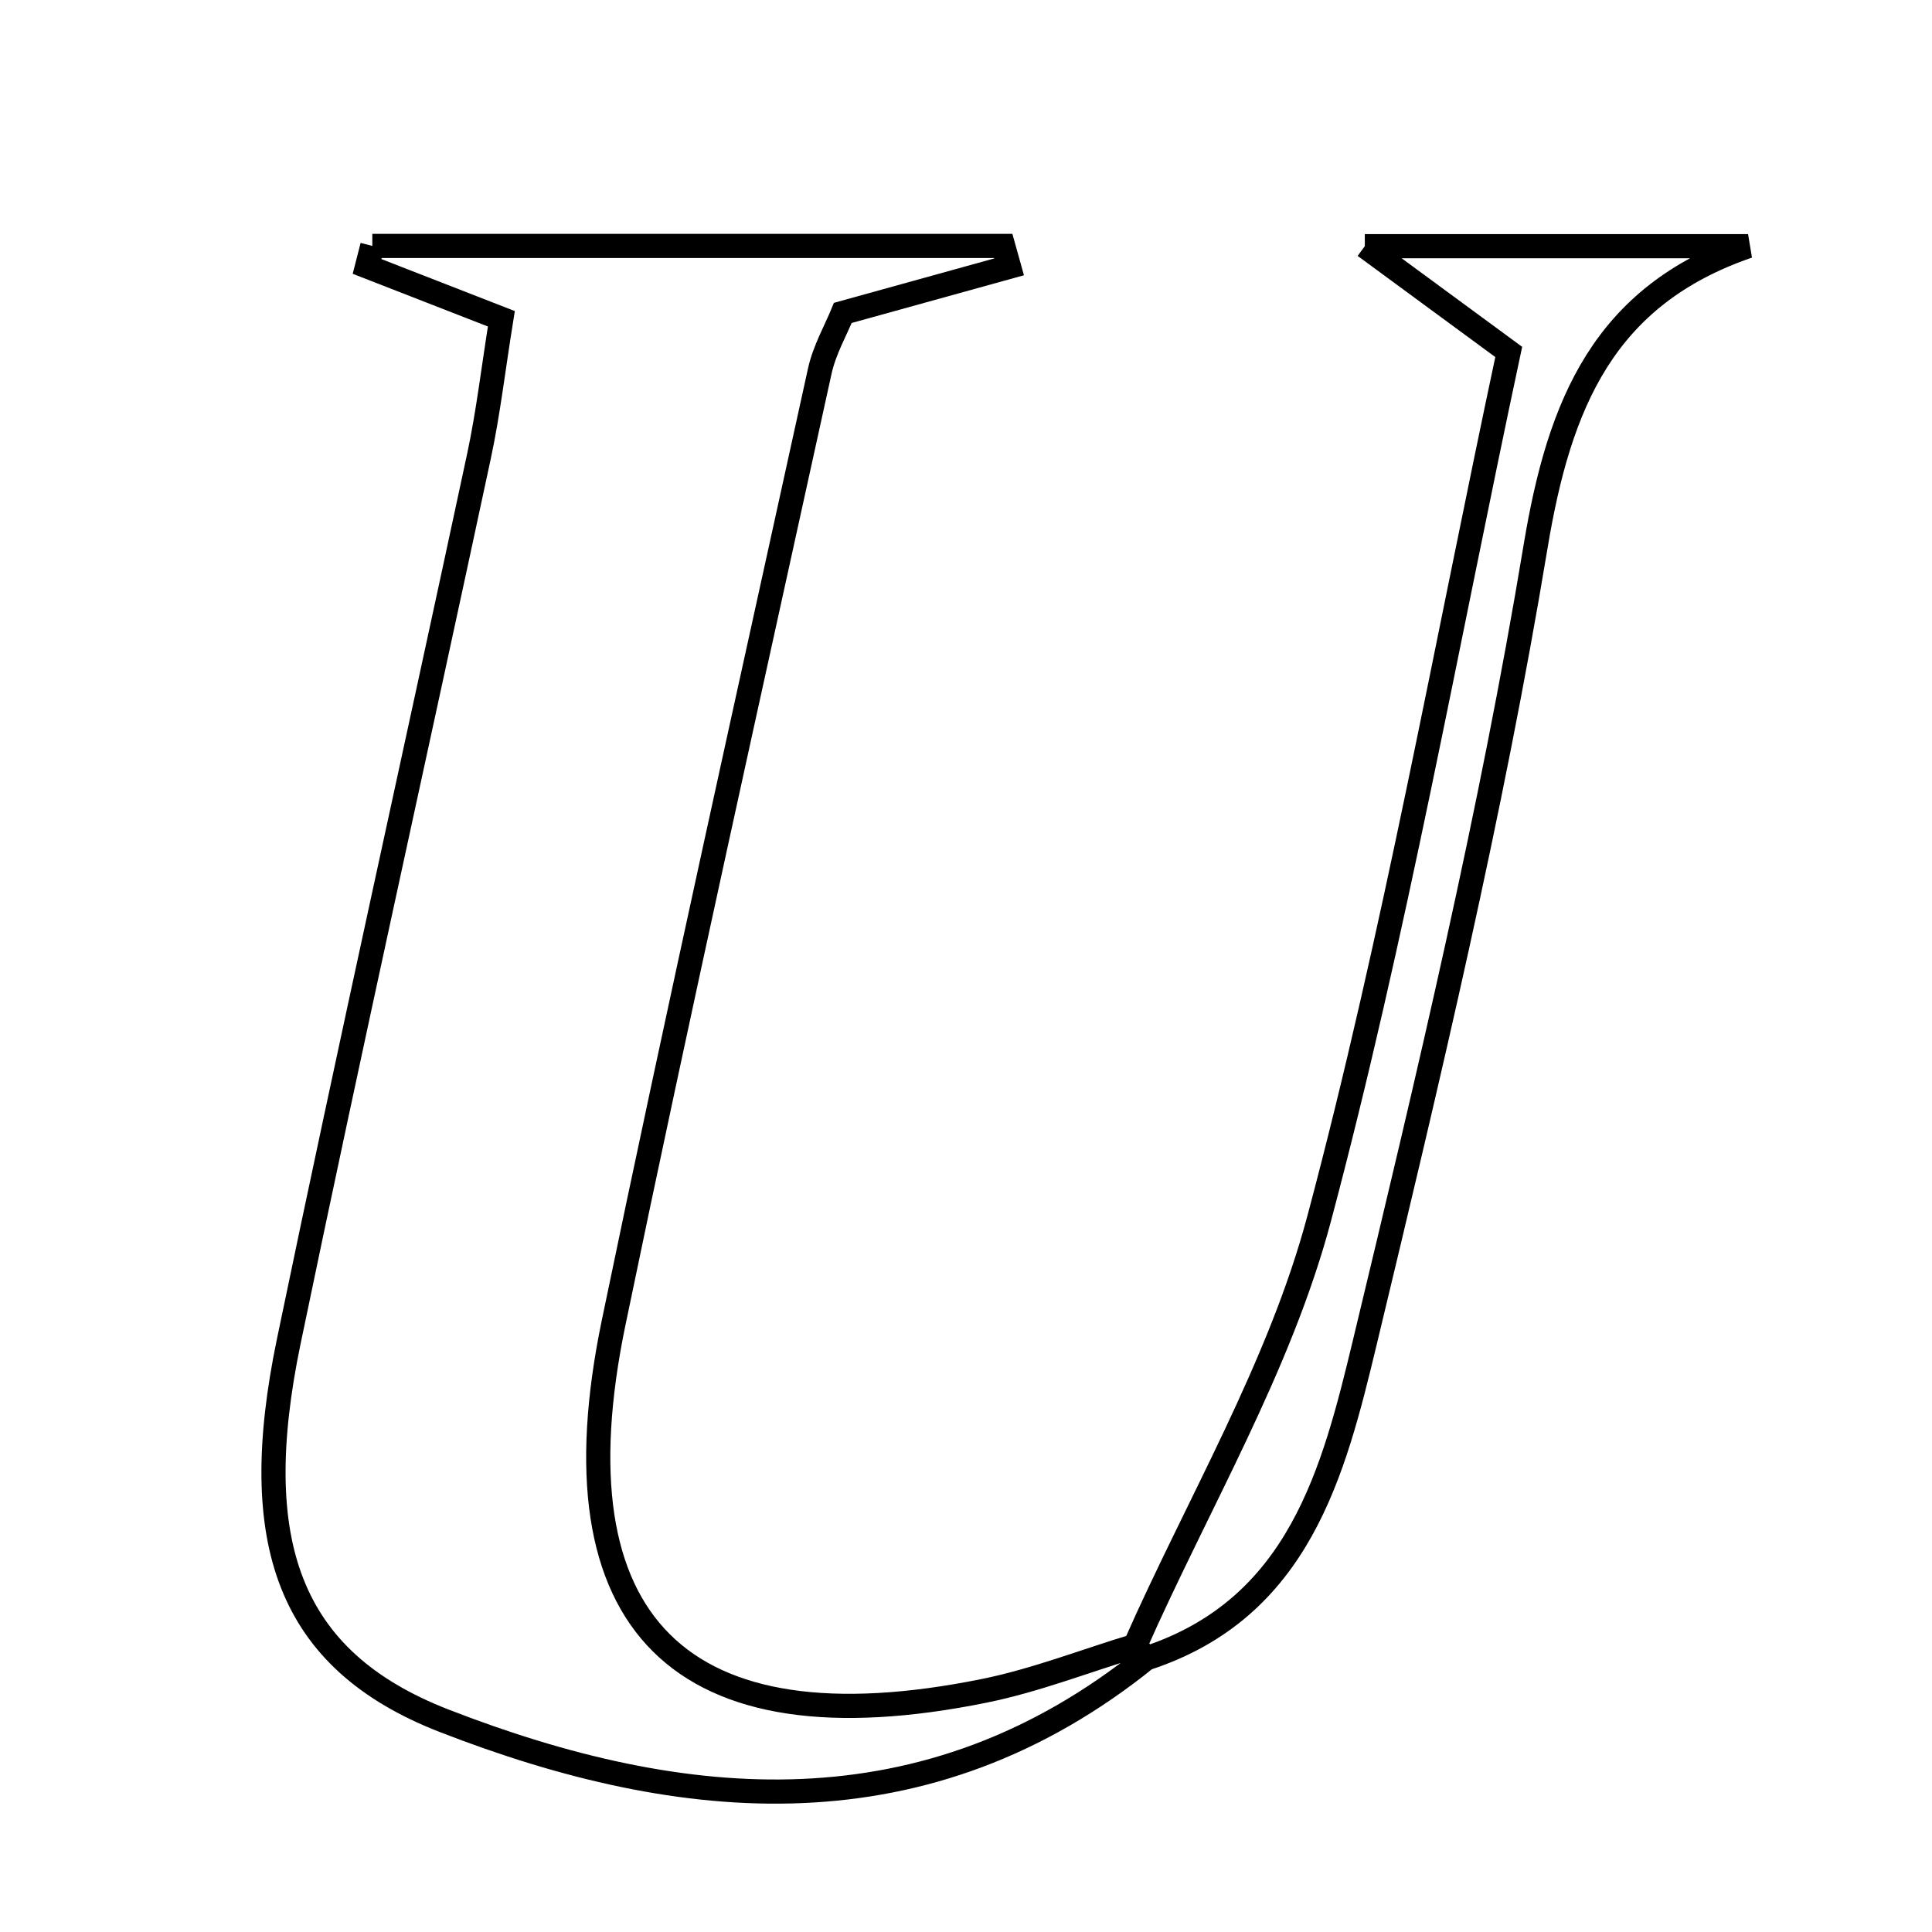 <svg xmlns="http://www.w3.org/2000/svg" viewBox="0.0 0.0 24.0 24.0" height="200px" width="200px"><path fill="none" stroke="black" stroke-width=".3" stroke-opacity="1.0"  filling="0" d="M4.625 3.055 C7.237 3.055 9.849 3.055 12.462 3.055 C12.486 3.142 12.511 3.229 12.535 3.315 C11.868 3.5 11.201 3.684 10.47 3.887 C10.382 4.102 10.242 4.346 10.184 4.608 C9.321 8.546 8.441 12.481 7.623 16.429 C6.844 20.183 8.455 21.768 12.227 21.004 C12.863 20.875 13.476 20.634 14.1 20.445 L14.24 20.6 C11.505 22.803 8.494 22.535 5.512 21.374 C3.575 20.619 3.072 19.151 3.586 16.668 C4.348 12.996 5.165 9.334 5.95 5.667 C6.065 5.13 6.128 4.581 6.228 3.96 C5.619 3.723 5.089 3.517 4.56 3.31 C4.582 3.225 4.603 3.14 4.625 3.055"></path>
<path fill="none" stroke="black" stroke-width=".3" stroke-opacity="1.0"  filling="0" d="M16.954 3.058 C18.772 3.058 20.243 3.058 21.715 3.058 C19.925 3.673 19.371 5.01 19.076 6.787 C18.526 10.107 17.743 13.392 16.956 16.668 C16.567 18.287 16.14 19.98 14.24 20.601 C14.24 20.6 14.099 20.446 14.099 20.446 C14.879 18.681 15.896 16.98 16.387 15.138 C17.325 11.619 17.963 8.02 18.742 4.372 C18.189 3.966 17.706 3.61 16.954 3.058"></path></svg>